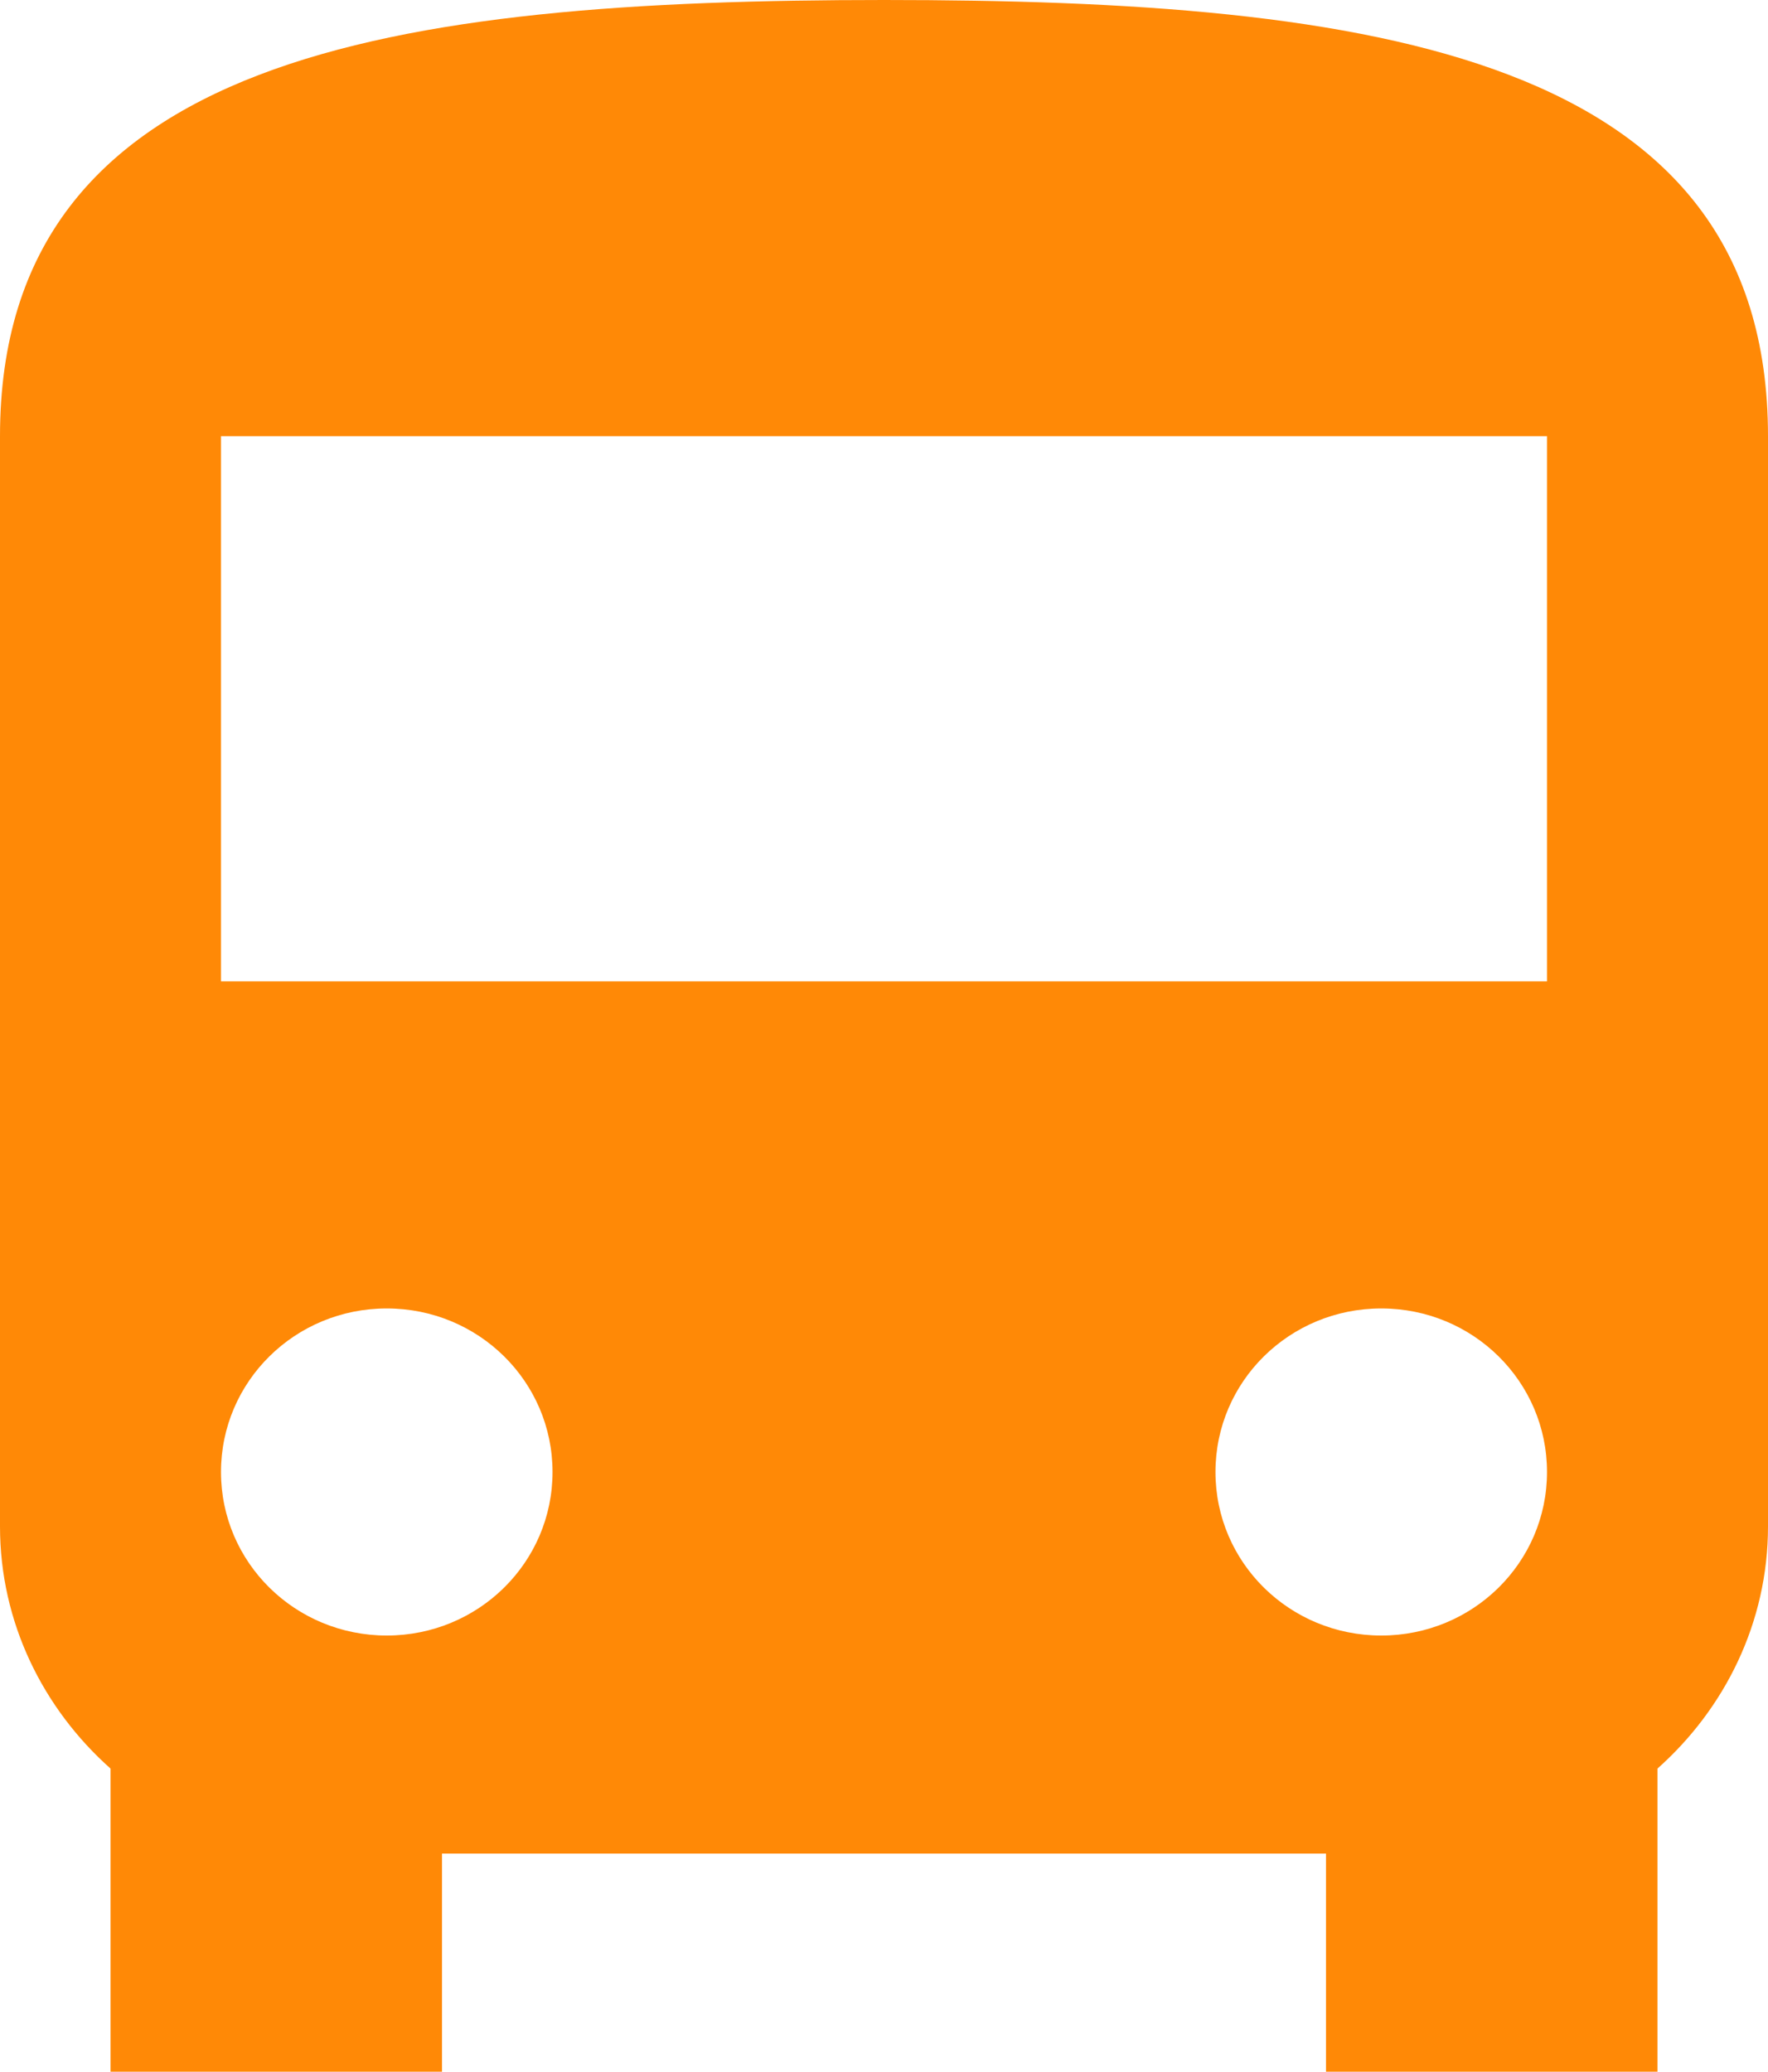 <svg width="35" height="41" viewBox="0 0 35 41" fill="none" xmlns="http://www.w3.org/2000/svg">
<path d="M0 30.21C0 32.109 0.853 33.814 2.188 35.001V41H8.75V36.684H26.25V41H32.812V35.001C34.147 33.814 35 32.109 35 30.21V8.632C35 1.079 27.169 0 17.5 0C7.831 0 0 1.079 0 8.632V30.21ZM7.656 32.368C5.841 32.368 4.375 30.923 4.375 29.132C4.375 27.34 5.841 25.895 7.656 25.895C9.472 25.895 10.938 27.34 10.938 29.132C10.938 30.923 9.472 32.368 7.656 32.368ZM27.344 32.368C25.528 32.368 24.062 30.923 24.062 29.132C24.062 27.34 25.528 25.895 27.344 25.895C29.159 25.895 30.625 27.34 30.625 29.132C30.625 30.923 29.159 32.368 27.344 32.368ZM30.625 19.421H4.375V8.632H30.625V19.421Z" fill="#FF8906"/>
</svg>
